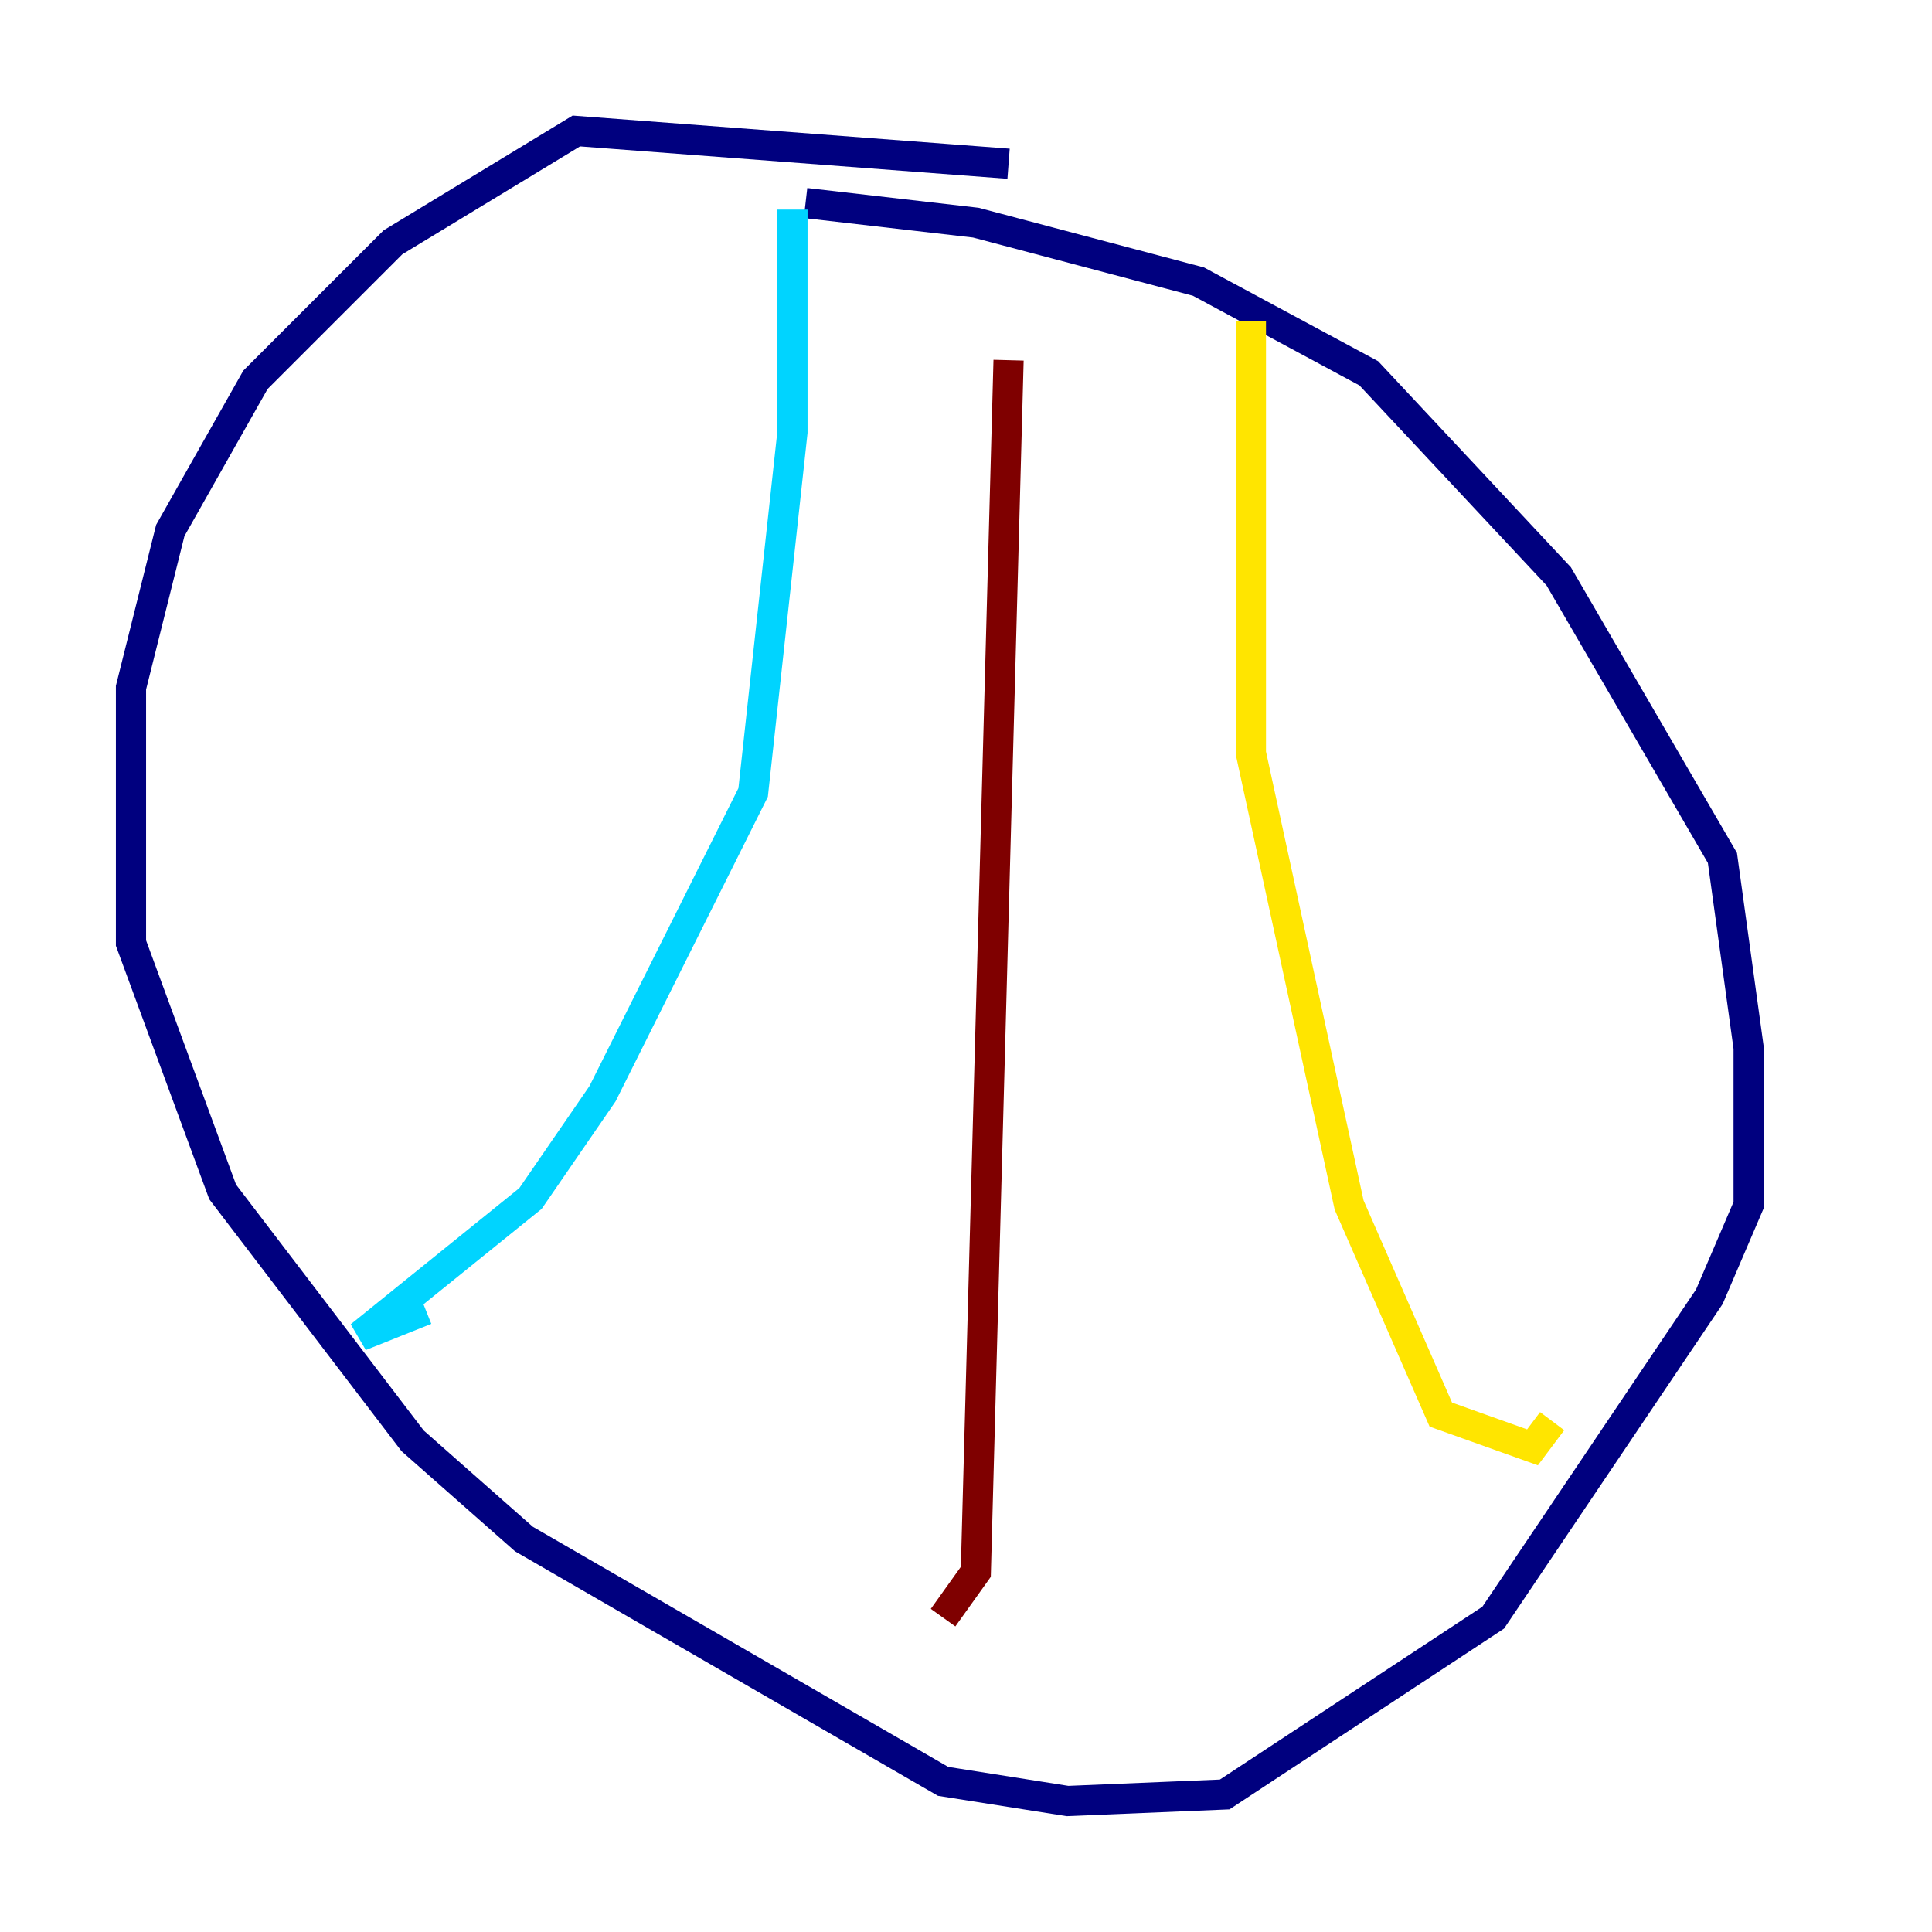 <?xml version="1.0" encoding="utf-8" ?>
<svg baseProfile="tiny" height="128" version="1.2" viewBox="0,0,128,128" width="128" xmlns="http://www.w3.org/2000/svg" xmlns:ev="http://www.w3.org/2001/xml-events" xmlns:xlink="http://www.w3.org/1999/xlink"><defs /><polyline fill="none" points="66.82,10.848 38.183,8.678 26.034,16.054 16.922,25.166 11.281,35.146 8.678,45.559 8.678,62.481 14.752,78.969 27.336,95.458 34.712,101.966 62.481,118.02 70.725,119.322 81.139,118.888 98.929,107.173 113.248,85.912 115.851,79.837 115.851,69.424 114.115,56.841 103.268,38.183 90.685,24.732 79.403,18.658 64.651,14.752 53.37,13.451" stroke="#00007f" stroke-width="2" /><polyline fill="none" points="52.502,13.885 52.502,28.637 49.898,52.502 39.919,72.461 35.146,79.403 23.864,88.515 28.203,86.78" stroke="#00d4ff" stroke-width="2" /><polyline fill="none" points="82.875,21.261 82.875,49.898 89.383,79.837 95.458,93.722 101.532,95.891 102.834,94.156" stroke="#ffe500" stroke-width="2" /><polyline fill="none" points="62.481,107.173 64.651,104.136 66.82,23.864" stroke="#7f0000" stroke-width="2" /></svg>